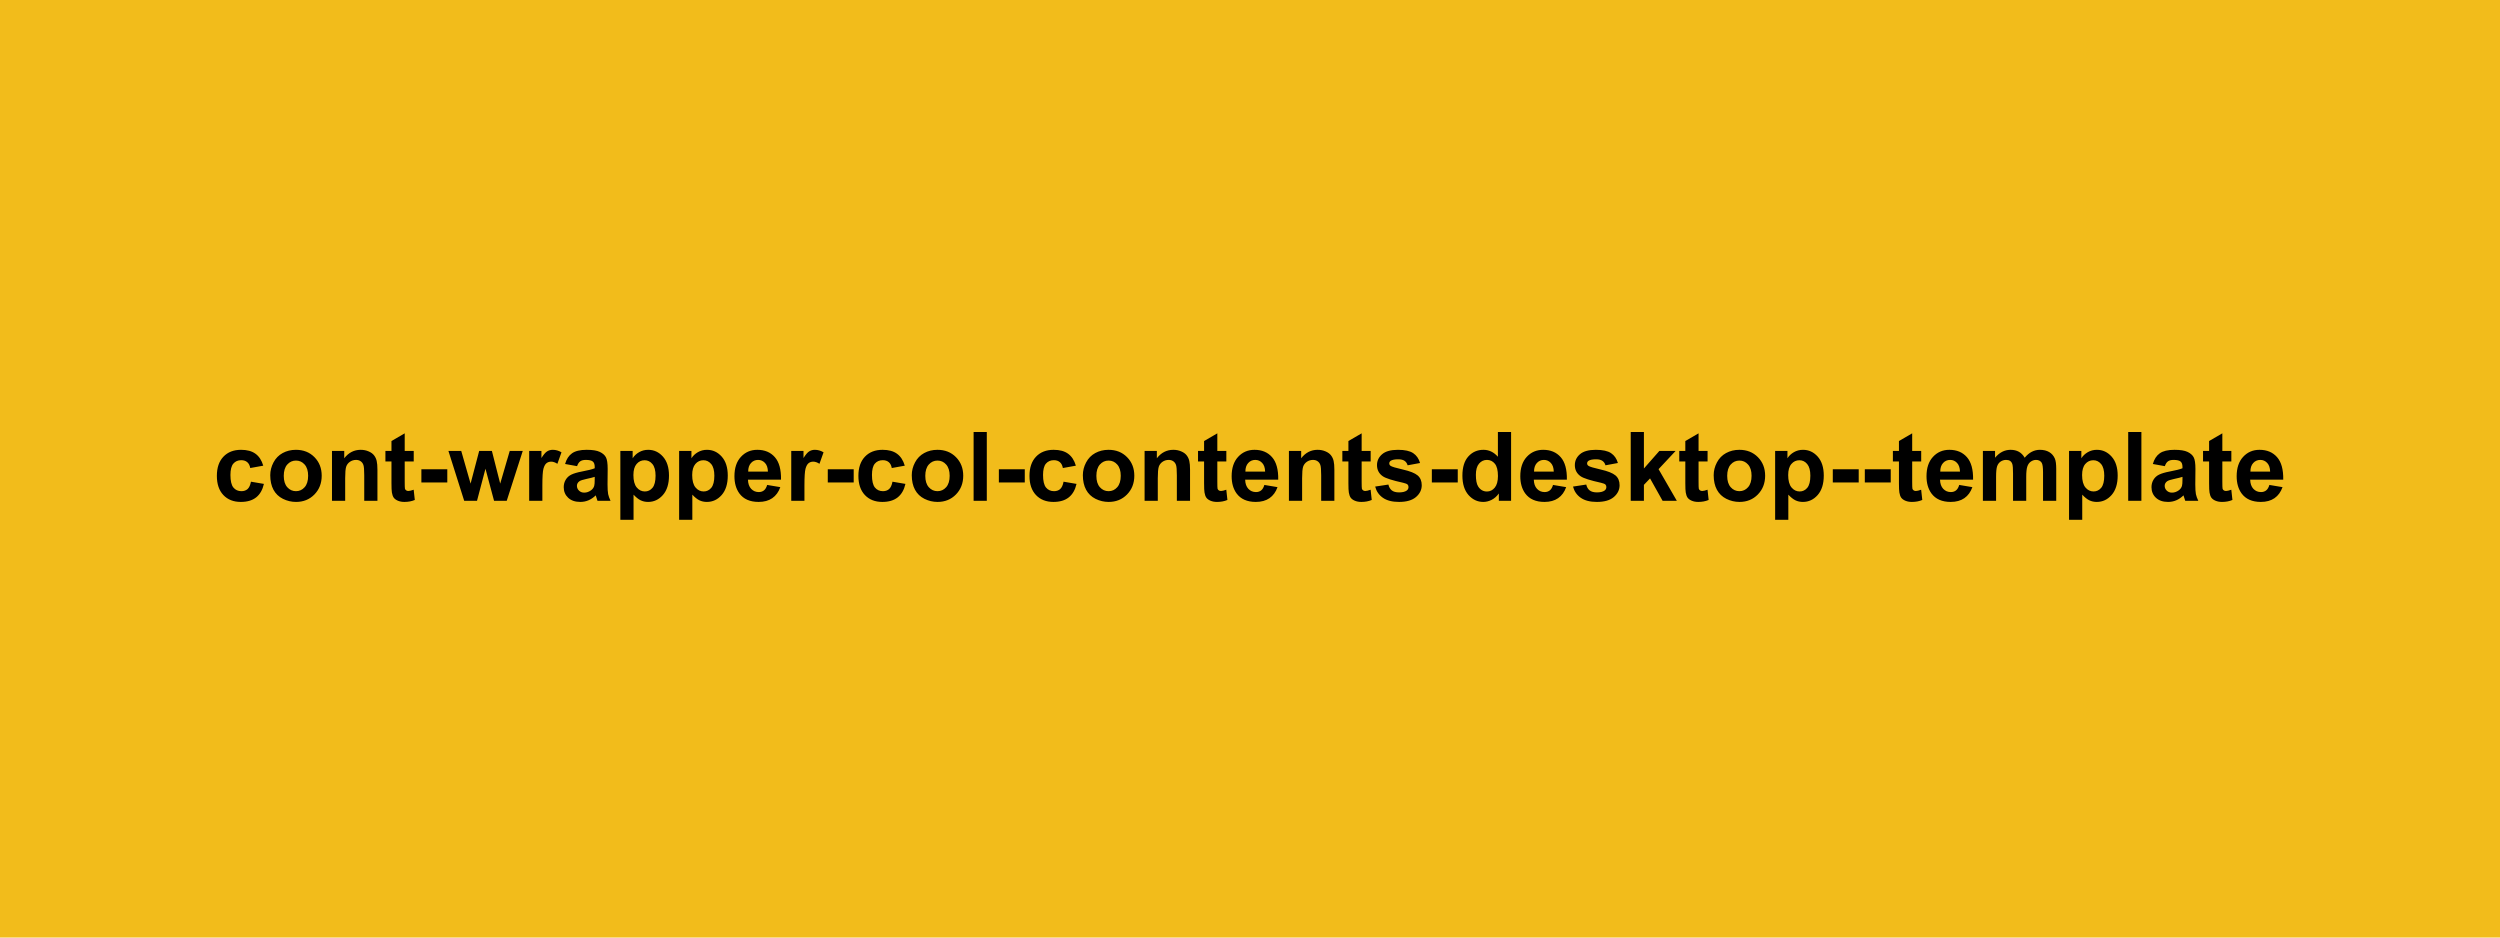 <svg width="624" height="234" viewBox="0 0 624 234" fill="none" xmlns="http://www.w3.org/2000/svg">
<rect width="624" height="234" fill="#F2BC1B"/>
<path d="M65.707 116.234L62.461 116.82C62.352 116.172 62.102 115.684 61.711 115.355C61.328 115.027 60.828 114.863 60.211 114.863C59.391 114.863 58.734 115.148 58.242 115.719C57.758 116.281 57.516 117.227 57.516 118.555C57.516 120.031 57.762 121.074 58.254 121.684C58.754 122.293 59.422 122.598 60.258 122.598C60.883 122.598 61.395 122.422 61.793 122.07C62.191 121.711 62.473 121.098 62.637 120.23L65.871 120.781C65.535 122.266 64.891 123.387 63.938 124.145C62.984 124.902 61.707 125.281 60.105 125.281C58.285 125.281 56.832 124.707 55.746 123.559C54.668 122.41 54.129 120.82 54.129 118.789C54.129 116.734 54.672 115.137 55.758 113.996C56.844 112.848 58.312 112.273 60.164 112.273C61.68 112.273 62.883 112.602 63.773 113.258C64.672 113.906 65.316 114.898 65.707 116.234ZM67.453 118.602C67.453 117.508 67.723 116.449 68.262 115.426C68.801 114.402 69.562 113.621 70.547 113.082C71.539 112.543 72.644 112.273 73.863 112.273C75.746 112.273 77.289 112.887 78.492 114.113C79.695 115.332 80.297 116.875 80.297 118.742C80.297 120.625 79.688 122.188 78.469 123.43C77.258 124.664 75.731 125.281 73.887 125.281C72.746 125.281 71.656 125.023 70.617 124.508C69.586 123.992 68.801 123.238 68.262 122.246C67.723 121.246 67.453 120.031 67.453 118.602ZM70.828 118.777C70.828 120.012 71.121 120.957 71.707 121.613C72.293 122.27 73.016 122.598 73.875 122.598C74.734 122.598 75.453 122.27 76.031 121.613C76.617 120.957 76.91 120.004 76.91 118.754C76.91 117.535 76.617 116.598 76.031 115.941C75.453 115.285 74.734 114.957 73.875 114.957C73.016 114.957 72.293 115.285 71.707 115.941C71.121 116.598 70.828 117.543 70.828 118.777ZM94.207 125H90.914V118.648C90.914 117.305 90.844 116.438 90.703 116.047C90.562 115.648 90.332 115.34 90.012 115.121C89.699 114.902 89.32 114.793 88.875 114.793C88.305 114.793 87.793 114.949 87.34 115.262C86.887 115.574 86.574 115.988 86.402 116.504C86.238 117.02 86.156 117.973 86.156 119.363V125H82.863V112.555H85.922V114.383C87.008 112.977 88.375 112.273 90.023 112.273C90.75 112.273 91.414 112.406 92.016 112.672C92.617 112.93 93.07 113.262 93.375 113.668C93.688 114.074 93.902 114.535 94.019 115.051C94.144 115.566 94.207 116.305 94.207 117.266V125ZM103.266 112.555V115.18H101.016V120.195C101.016 121.211 101.035 121.805 101.074 121.977C101.121 122.141 101.219 122.277 101.367 122.387C101.523 122.496 101.711 122.551 101.93 122.551C102.234 122.551 102.676 122.445 103.254 122.234L103.535 124.789C102.77 125.117 101.902 125.281 100.934 125.281C100.34 125.281 99.805 125.184 99.328 124.988C98.852 124.785 98.5 124.527 98.273 124.215C98.055 123.895 97.902 123.465 97.816 122.926C97.746 122.543 97.711 121.77 97.711 120.605V115.18H96.199V112.555H97.711V110.082L101.016 108.16V112.555H103.266ZM105.176 120.418V117.125H111.645V120.418H105.176ZM115.863 125L111.926 112.555H115.125L117.457 120.711L119.602 112.555H122.777L124.852 120.711L127.23 112.555H130.477L126.48 125H123.316L121.172 116.996L119.062 125H115.863ZM135.375 125H132.082V112.555H135.141V114.324C135.664 113.488 136.133 112.938 136.547 112.672C136.969 112.406 137.445 112.273 137.977 112.273C138.727 112.273 139.449 112.48 140.145 112.895L139.125 115.766C138.57 115.406 138.055 115.227 137.578 115.227C137.117 115.227 136.727 115.355 136.406 115.613C136.086 115.863 135.832 116.32 135.645 116.984C135.465 117.648 135.375 119.039 135.375 121.156V125ZM144.035 116.352L141.047 115.812C141.383 114.609 141.961 113.719 142.781 113.141C143.602 112.562 144.82 112.273 146.438 112.273C147.906 112.273 149 112.449 149.719 112.801C150.438 113.145 150.941 113.586 151.23 114.125C151.527 114.656 151.676 115.637 151.676 117.066L151.641 120.91C151.641 122.004 151.691 122.812 151.793 123.336C151.902 123.852 152.102 124.406 152.391 125H149.133C149.047 124.781 148.941 124.457 148.816 124.027C148.762 123.832 148.723 123.703 148.699 123.641C148.137 124.188 147.535 124.598 146.895 124.871C146.254 125.145 145.57 125.281 144.844 125.281C143.562 125.281 142.551 124.934 141.809 124.238C141.074 123.543 140.707 122.664 140.707 121.602C140.707 120.898 140.875 120.273 141.211 119.727C141.547 119.172 142.016 118.75 142.617 118.461C143.227 118.164 144.102 117.906 145.242 117.688C146.781 117.398 147.848 117.129 148.441 116.879V116.551C148.441 115.918 148.285 115.469 147.973 115.203C147.66 114.93 147.07 114.793 146.203 114.793C145.617 114.793 145.16 114.91 144.832 115.145C144.504 115.371 144.238 115.773 144.035 116.352ZM148.441 119.023C148.02 119.164 147.352 119.332 146.438 119.527C145.523 119.723 144.926 119.914 144.645 120.102C144.215 120.406 144 120.793 144 121.262C144 121.723 144.172 122.121 144.516 122.457C144.859 122.793 145.297 122.961 145.828 122.961C146.422 122.961 146.988 122.766 147.527 122.375C147.926 122.078 148.188 121.715 148.312 121.285C148.398 121.004 148.441 120.469 148.441 119.68V119.023ZM154.84 112.555H157.91V114.383C158.309 113.758 158.848 113.25 159.527 112.859C160.207 112.469 160.961 112.273 161.789 112.273C163.234 112.273 164.461 112.84 165.469 113.973C166.477 115.105 166.98 116.684 166.98 118.707C166.98 120.785 166.473 122.402 165.457 123.559C164.441 124.707 163.211 125.281 161.766 125.281C161.078 125.281 160.453 125.145 159.891 124.871C159.336 124.598 158.75 124.129 158.133 123.465V129.734H154.84V112.555ZM158.098 118.566C158.098 119.965 158.375 121 158.93 121.672C159.484 122.336 160.16 122.668 160.957 122.668C161.723 122.668 162.359 122.363 162.867 121.754C163.375 121.137 163.629 120.129 163.629 118.73C163.629 117.426 163.367 116.457 162.844 115.824C162.32 115.191 161.672 114.875 160.898 114.875C160.094 114.875 159.426 115.188 158.895 115.812C158.363 116.43 158.098 117.348 158.098 118.566ZM169.512 112.555H172.582V114.383C172.98 113.758 173.52 113.25 174.199 112.859C174.879 112.469 175.633 112.273 176.461 112.273C177.906 112.273 179.133 112.84 180.141 113.973C181.148 115.105 181.652 116.684 181.652 118.707C181.652 120.785 181.145 122.402 180.129 123.559C179.113 124.707 177.883 125.281 176.438 125.281C175.75 125.281 175.125 125.145 174.562 124.871C174.008 124.598 173.422 124.129 172.805 123.465V129.734H169.512V112.555ZM172.77 118.566C172.77 119.965 173.047 121 173.602 121.672C174.156 122.336 174.832 122.668 175.629 122.668C176.395 122.668 177.031 122.363 177.539 121.754C178.047 121.137 178.301 120.129 178.301 118.73C178.301 117.426 178.039 116.457 177.516 115.824C176.992 115.191 176.344 114.875 175.57 114.875C174.766 114.875 174.098 115.188 173.566 115.812C173.035 116.43 172.77 117.348 172.77 118.566ZM191.484 121.039L194.766 121.59C194.344 122.793 193.676 123.711 192.762 124.344C191.855 124.969 190.719 125.281 189.352 125.281C187.188 125.281 185.586 124.574 184.547 123.16C183.727 122.027 183.316 120.598 183.316 118.871C183.316 116.809 183.855 115.195 184.934 114.031C186.012 112.859 187.375 112.273 189.023 112.273C190.875 112.273 192.336 112.887 193.406 114.113C194.477 115.332 194.988 117.203 194.941 119.727H186.691C186.715 120.703 186.98 121.465 187.488 122.012C187.996 122.551 188.629 122.82 189.387 122.82C189.902 122.82 190.336 122.68 190.688 122.398C191.039 122.117 191.305 121.664 191.484 121.039ZM191.672 117.711C191.648 116.758 191.402 116.035 190.934 115.543C190.465 115.043 189.895 114.793 189.223 114.793C188.504 114.793 187.91 115.055 187.441 115.578C186.973 116.102 186.742 116.812 186.75 117.711H191.672ZM200.789 125H197.496V112.555H200.555V114.324C201.078 113.488 201.547 112.938 201.961 112.672C202.383 112.406 202.859 112.273 203.391 112.273C204.141 112.273 204.863 112.48 205.559 112.895L204.539 115.766C203.984 115.406 203.469 115.227 202.992 115.227C202.531 115.227 202.141 115.355 201.82 115.613C201.5 115.863 201.246 116.32 201.059 116.984C200.879 117.648 200.789 119.039 200.789 121.156V125ZM206.613 120.418V117.125H213.082V120.418H206.613ZM225.832 116.234L222.586 116.82C222.477 116.172 222.227 115.684 221.836 115.355C221.453 115.027 220.953 114.863 220.336 114.863C219.516 114.863 218.859 115.148 218.367 115.719C217.883 116.281 217.641 117.227 217.641 118.555C217.641 120.031 217.887 121.074 218.379 121.684C218.879 122.293 219.547 122.598 220.383 122.598C221.008 122.598 221.52 122.422 221.918 122.07C222.316 121.711 222.598 121.098 222.762 120.23L225.996 120.781C225.66 122.266 225.016 123.387 224.062 124.145C223.109 124.902 221.832 125.281 220.23 125.281C218.41 125.281 216.957 124.707 215.871 123.559C214.793 122.41 214.254 120.82 214.254 118.789C214.254 116.734 214.797 115.137 215.883 113.996C216.969 112.848 218.438 112.273 220.289 112.273C221.805 112.273 223.008 112.602 223.898 113.258C224.797 113.906 225.441 114.898 225.832 116.234ZM227.578 118.602C227.578 117.508 227.848 116.449 228.387 115.426C228.926 114.402 229.688 113.621 230.672 113.082C231.664 112.543 232.77 112.273 233.988 112.273C235.871 112.273 237.414 112.887 238.617 114.113C239.82 115.332 240.422 116.875 240.422 118.742C240.422 120.625 239.812 122.188 238.594 123.43C237.383 124.664 235.855 125.281 234.012 125.281C232.871 125.281 231.781 125.023 230.742 124.508C229.711 123.992 228.926 123.238 228.387 122.246C227.848 121.246 227.578 120.031 227.578 118.602ZM230.953 118.777C230.953 120.012 231.246 120.957 231.832 121.613C232.418 122.27 233.141 122.598 234 122.598C234.859 122.598 235.578 122.27 236.156 121.613C236.742 120.957 237.035 120.004 237.035 118.754C237.035 117.535 236.742 116.598 236.156 115.941C235.578 115.285 234.859 114.957 234 114.957C233.141 114.957 232.418 115.285 231.832 115.941C231.246 116.598 230.953 117.543 230.953 118.777ZM243.012 125V107.82H246.305V125H243.012ZM249.316 120.418V117.125H255.785V120.418H249.316ZM268.535 116.234L265.289 116.82C265.18 116.172 264.93 115.684 264.539 115.355C264.156 115.027 263.656 114.863 263.039 114.863C262.219 114.863 261.562 115.148 261.07 115.719C260.586 116.281 260.344 117.227 260.344 118.555C260.344 120.031 260.59 121.074 261.082 121.684C261.582 122.293 262.25 122.598 263.086 122.598C263.711 122.598 264.223 122.422 264.621 122.07C265.02 121.711 265.301 121.098 265.465 120.23L268.699 120.781C268.363 122.266 267.719 123.387 266.766 124.145C265.812 124.902 264.535 125.281 262.934 125.281C261.113 125.281 259.66 124.707 258.574 123.559C257.496 122.41 256.957 120.82 256.957 118.789C256.957 116.734 257.5 115.137 258.586 113.996C259.672 112.848 261.141 112.273 262.992 112.273C264.508 112.273 265.711 112.602 266.602 113.258C267.5 113.906 268.145 114.898 268.535 116.234ZM270.281 118.602C270.281 117.508 270.551 116.449 271.09 115.426C271.629 114.402 272.391 113.621 273.375 113.082C274.367 112.543 275.473 112.273 276.691 112.273C278.574 112.273 280.117 112.887 281.32 114.113C282.523 115.332 283.125 116.875 283.125 118.742C283.125 120.625 282.516 122.188 281.297 123.43C280.086 124.664 278.559 125.281 276.715 125.281C275.574 125.281 274.484 125.023 273.445 124.508C272.414 123.992 271.629 123.238 271.09 122.246C270.551 121.246 270.281 120.031 270.281 118.602ZM273.656 118.777C273.656 120.012 273.949 120.957 274.535 121.613C275.121 122.27 275.844 122.598 276.703 122.598C277.562 122.598 278.281 122.27 278.859 121.613C279.445 120.957 279.738 120.004 279.738 118.754C279.738 117.535 279.445 116.598 278.859 115.941C278.281 115.285 277.562 114.957 276.703 114.957C275.844 114.957 275.121 115.285 274.535 115.941C273.949 116.598 273.656 117.543 273.656 118.777ZM297.035 125H293.742V118.648C293.742 117.305 293.672 116.438 293.531 116.047C293.391 115.648 293.16 115.34 292.84 115.121C292.527 114.902 292.148 114.793 291.703 114.793C291.133 114.793 290.621 114.949 290.168 115.262C289.715 115.574 289.402 115.988 289.23 116.504C289.066 117.02 288.984 117.973 288.984 119.363V125H285.691V112.555H288.75V114.383C289.836 112.977 291.203 112.273 292.852 112.273C293.578 112.273 294.242 112.406 294.844 112.672C295.445 112.93 295.898 113.262 296.203 113.668C296.516 114.074 296.73 114.535 296.848 115.051C296.973 115.566 297.035 116.305 297.035 117.266V125ZM306.094 112.555V115.18H303.844V120.195C303.844 121.211 303.863 121.805 303.902 121.977C303.949 122.141 304.047 122.277 304.195 122.387C304.352 122.496 304.539 122.551 304.758 122.551C305.062 122.551 305.504 122.445 306.082 122.234L306.363 124.789C305.598 125.117 304.73 125.281 303.762 125.281C303.168 125.281 302.633 125.184 302.156 124.988C301.68 124.785 301.328 124.527 301.102 124.215C300.883 123.895 300.73 123.465 300.645 122.926C300.574 122.543 300.539 121.77 300.539 120.605V115.18H299.027V112.555H300.539V110.082L303.844 108.16V112.555H306.094ZM315.586 121.039L318.867 121.59C318.445 122.793 317.777 123.711 316.863 124.344C315.957 124.969 314.82 125.281 313.453 125.281C311.289 125.281 309.688 124.574 308.648 123.16C307.828 122.027 307.418 120.598 307.418 118.871C307.418 116.809 307.957 115.195 309.035 114.031C310.113 112.859 311.477 112.273 313.125 112.273C314.977 112.273 316.438 112.887 317.508 114.113C318.578 115.332 319.09 117.203 319.043 119.727H310.793C310.816 120.703 311.082 121.465 311.59 122.012C312.098 122.551 312.73 122.82 313.488 122.82C314.004 122.82 314.438 122.68 314.789 122.398C315.141 122.117 315.406 121.664 315.586 121.039ZM315.773 117.711C315.75 116.758 315.504 116.035 315.035 115.543C314.566 115.043 313.996 114.793 313.324 114.793C312.605 114.793 312.012 115.055 311.543 115.578C311.074 116.102 310.844 116.812 310.852 117.711H315.773ZM333.059 125H329.766V118.648C329.766 117.305 329.695 116.438 329.555 116.047C329.414 115.648 329.184 115.34 328.863 115.121C328.551 114.902 328.172 114.793 327.727 114.793C327.156 114.793 326.645 114.949 326.191 115.262C325.738 115.574 325.426 115.988 325.254 116.504C325.09 117.02 325.008 117.973 325.008 119.363V125H321.715V112.555H324.773V114.383C325.859 112.977 327.227 112.273 328.875 112.273C329.602 112.273 330.266 112.406 330.867 112.672C331.469 112.93 331.922 113.262 332.227 113.668C332.539 114.074 332.754 114.535 332.871 115.051C332.996 115.566 333.059 116.305 333.059 117.266V125ZM342.117 112.555V115.18H339.867V120.195C339.867 121.211 339.887 121.805 339.926 121.977C339.973 122.141 340.07 122.277 340.219 122.387C340.375 122.496 340.562 122.551 340.781 122.551C341.086 122.551 341.527 122.445 342.105 122.234L342.387 124.789C341.621 125.117 340.754 125.281 339.785 125.281C339.191 125.281 338.656 125.184 338.18 124.988C337.703 124.785 337.352 124.527 337.125 124.215C336.906 123.895 336.754 123.465 336.668 122.926C336.598 122.543 336.562 121.77 336.562 120.605V115.18H335.051V112.555H336.562V110.082L339.867 108.16V112.555H342.117ZM343.242 121.449L346.547 120.945C346.688 121.586 346.973 122.074 347.402 122.41C347.832 122.738 348.434 122.902 349.207 122.902C350.059 122.902 350.699 122.746 351.129 122.434C351.418 122.215 351.562 121.922 351.562 121.555C351.562 121.305 351.484 121.098 351.328 120.934C351.164 120.777 350.797 120.633 350.227 120.5C347.57 119.914 345.887 119.379 345.176 118.895C344.191 118.223 343.699 117.289 343.699 116.094C343.699 115.016 344.125 114.109 344.977 113.375C345.828 112.641 347.148 112.273 348.938 112.273C350.641 112.273 351.906 112.551 352.734 113.105C353.562 113.66 354.133 114.48 354.445 115.566L351.34 116.141C351.207 115.656 350.953 115.285 350.578 115.027C350.211 114.77 349.684 114.641 348.996 114.641C348.129 114.641 347.508 114.762 347.133 115.004C346.883 115.176 346.758 115.398 346.758 115.672C346.758 115.906 346.867 116.105 347.086 116.27C347.383 116.488 348.406 116.797 350.156 117.195C351.914 117.594 353.141 118.082 353.836 118.66C354.523 119.246 354.867 120.062 354.867 121.109C354.867 122.25 354.391 123.23 353.438 124.051C352.484 124.871 351.074 125.281 349.207 125.281C347.512 125.281 346.168 124.938 345.176 124.25C344.191 123.562 343.547 122.629 343.242 121.449ZM357.387 120.418V117.125H363.855V120.418H357.387ZM377.168 125H374.109V123.172C373.602 123.883 373 124.414 372.305 124.766C371.617 125.109 370.922 125.281 370.219 125.281C368.789 125.281 367.562 124.707 366.539 123.559C365.523 122.402 365.016 120.793 365.016 118.73C365.016 116.621 365.512 115.02 366.504 113.926C367.496 112.824 368.75 112.273 370.266 112.273C371.656 112.273 372.859 112.852 373.875 114.008V107.82H377.168V125ZM368.379 118.508C368.379 119.836 368.562 120.797 368.93 121.391C369.461 122.25 370.203 122.68 371.156 122.68C371.914 122.68 372.559 122.359 373.09 121.719C373.621 121.07 373.887 120.105 373.887 118.824C373.887 117.395 373.629 116.367 373.113 115.742C372.598 115.109 371.938 114.793 371.133 114.793C370.352 114.793 369.695 115.105 369.164 115.73C368.641 116.348 368.379 117.273 368.379 118.508ZM387.633 121.039L390.914 121.59C390.492 122.793 389.824 123.711 388.91 124.344C388.004 124.969 386.867 125.281 385.5 125.281C383.336 125.281 381.734 124.574 380.695 123.16C379.875 122.027 379.465 120.598 379.465 118.871C379.465 116.809 380.004 115.195 381.082 114.031C382.16 112.859 383.523 112.273 385.172 112.273C387.023 112.273 388.484 112.887 389.555 114.113C390.625 115.332 391.137 117.203 391.09 119.727H382.84C382.863 120.703 383.129 121.465 383.637 122.012C384.145 122.551 384.777 122.82 385.535 122.82C386.051 122.82 386.484 122.68 386.836 122.398C387.188 122.117 387.453 121.664 387.633 121.039ZM387.82 117.711C387.797 116.758 387.551 116.035 387.082 115.543C386.613 115.043 386.043 114.793 385.371 114.793C384.652 114.793 384.059 115.055 383.59 115.578C383.121 116.102 382.891 116.812 382.898 117.711H387.82ZM392.625 121.449L395.93 120.945C396.07 121.586 396.355 122.074 396.785 122.41C397.215 122.738 397.816 122.902 398.59 122.902C399.441 122.902 400.082 122.746 400.512 122.434C400.801 122.215 400.945 121.922 400.945 121.555C400.945 121.305 400.867 121.098 400.711 120.934C400.547 120.777 400.18 120.633 399.609 120.5C396.953 119.914 395.27 119.379 394.559 118.895C393.574 118.223 393.082 117.289 393.082 116.094C393.082 115.016 393.508 114.109 394.359 113.375C395.211 112.641 396.531 112.273 398.32 112.273C400.023 112.273 401.289 112.551 402.117 113.105C402.945 113.66 403.516 114.48 403.828 115.566L400.723 116.141C400.59 115.656 400.336 115.285 399.961 115.027C399.594 114.77 399.066 114.641 398.379 114.641C397.512 114.641 396.891 114.762 396.516 115.004C396.266 115.176 396.141 115.398 396.141 115.672C396.141 115.906 396.25 116.105 396.469 116.27C396.766 116.488 397.789 116.797 399.539 117.195C401.297 117.594 402.523 118.082 403.219 118.66C403.906 119.246 404.25 120.062 404.25 121.109C404.25 122.25 403.773 123.23 402.82 124.051C401.867 124.871 400.457 125.281 398.59 125.281C396.895 125.281 395.551 124.938 394.559 124.25C393.574 123.562 392.93 122.629 392.625 121.449ZM407.027 125V107.82H410.32V116.938L414.176 112.555H418.23L413.977 117.102L418.535 125H414.984L411.855 119.41L410.32 121.016V125H407.027ZM426.211 112.555V115.18H423.961V120.195C423.961 121.211 423.98 121.805 424.02 121.977C424.066 122.141 424.164 122.277 424.312 122.387C424.469 122.496 424.656 122.551 424.875 122.551C425.18 122.551 425.621 122.445 426.199 122.234L426.48 124.789C425.715 125.117 424.848 125.281 423.879 125.281C423.285 125.281 422.75 125.184 422.273 124.988C421.797 124.785 421.445 124.527 421.219 124.215C421 123.895 420.848 123.465 420.762 122.926C420.691 122.543 420.656 121.77 420.656 120.605V115.18H419.145V112.555H420.656V110.082L423.961 108.16V112.555H426.211ZM427.734 118.602C427.734 117.508 428.004 116.449 428.543 115.426C429.082 114.402 429.844 113.621 430.828 113.082C431.82 112.543 432.926 112.273 434.145 112.273C436.027 112.273 437.57 112.887 438.773 114.113C439.977 115.332 440.578 116.875 440.578 118.742C440.578 120.625 439.969 122.188 438.75 123.43C437.539 124.664 436.012 125.281 434.168 125.281C433.027 125.281 431.938 125.023 430.898 124.508C429.867 123.992 429.082 123.238 428.543 122.246C428.004 121.246 427.734 120.031 427.734 118.602ZM431.109 118.777C431.109 120.012 431.402 120.957 431.988 121.613C432.574 122.27 433.297 122.598 434.156 122.598C435.016 122.598 435.734 122.27 436.312 121.613C436.898 120.957 437.191 120.004 437.191 118.754C437.191 117.535 436.898 116.598 436.312 115.941C435.734 115.285 435.016 114.957 434.156 114.957C433.297 114.957 432.574 115.285 431.988 115.941C431.402 116.598 431.109 117.543 431.109 118.777ZM443.074 112.555H446.145V114.383C446.543 113.758 447.082 113.25 447.762 112.859C448.441 112.469 449.195 112.273 450.023 112.273C451.469 112.273 452.695 112.84 453.703 113.973C454.711 115.105 455.215 116.684 455.215 118.707C455.215 120.785 454.707 122.402 453.691 123.559C452.676 124.707 451.445 125.281 450 125.281C449.312 125.281 448.688 125.145 448.125 124.871C447.57 124.598 446.984 124.129 446.367 123.465V129.734H443.074V112.555ZM446.332 118.566C446.332 119.965 446.609 121 447.164 121.672C447.719 122.336 448.395 122.668 449.191 122.668C449.957 122.668 450.594 122.363 451.102 121.754C451.609 121.137 451.863 120.129 451.863 118.73C451.863 117.426 451.602 116.457 451.078 115.824C450.555 115.191 449.906 114.875 449.133 114.875C448.328 114.875 447.66 115.188 447.129 115.812C446.598 116.43 446.332 117.348 446.332 118.566ZM457.465 120.418V117.125H463.934V120.418H457.465ZM465.457 120.418V117.125H471.926V120.418H465.457ZM479.531 112.555V115.18H477.281V120.195C477.281 121.211 477.301 121.805 477.34 121.977C477.387 122.141 477.484 122.277 477.633 122.387C477.789 122.496 477.977 122.551 478.195 122.551C478.5 122.551 478.941 122.445 479.52 122.234L479.801 124.789C479.035 125.117 478.168 125.281 477.199 125.281C476.605 125.281 476.07 125.184 475.594 124.988C475.117 124.785 474.766 124.527 474.539 124.215C474.32 123.895 474.168 123.465 474.082 122.926C474.012 122.543 473.977 121.77 473.977 120.605V115.18H472.465V112.555H473.977V110.082L477.281 108.16V112.555H479.531ZM489.023 121.039L492.305 121.59C491.883 122.793 491.215 123.711 490.301 124.344C489.395 124.969 488.258 125.281 486.891 125.281C484.727 125.281 483.125 124.574 482.086 123.16C481.266 122.027 480.855 120.598 480.855 118.871C480.855 116.809 481.395 115.195 482.473 114.031C483.551 112.859 484.914 112.273 486.562 112.273C488.414 112.273 489.875 112.887 490.945 114.113C492.016 115.332 492.527 117.203 492.48 119.727H484.23C484.254 120.703 484.52 121.465 485.027 122.012C485.535 122.551 486.168 122.82 486.926 122.82C487.441 122.82 487.875 122.68 488.227 122.398C488.578 122.117 488.844 121.664 489.023 121.039ZM489.211 117.711C489.188 116.758 488.941 116.035 488.473 115.543C488.004 115.043 487.434 114.793 486.762 114.793C486.043 114.793 485.449 115.055 484.98 115.578C484.512 116.102 484.281 116.812 484.289 117.711H489.211ZM494.93 112.555H497.965V114.254C499.051 112.934 500.344 112.273 501.844 112.273C502.641 112.273 503.332 112.438 503.918 112.766C504.504 113.094 504.984 113.59 505.359 114.254C505.906 113.59 506.496 113.094 507.129 112.766C507.762 112.438 508.438 112.273 509.156 112.273C510.07 112.273 510.844 112.461 511.477 112.836C512.109 113.203 512.582 113.746 512.895 114.465C513.121 114.996 513.234 115.855 513.234 117.043V125H509.941V117.887C509.941 116.652 509.828 115.855 509.602 115.496C509.297 115.027 508.828 114.793 508.195 114.793C507.734 114.793 507.301 114.934 506.895 115.215C506.488 115.496 506.195 115.91 506.016 116.457C505.836 116.996 505.746 117.852 505.746 119.023V125H502.453V118.18C502.453 116.969 502.395 116.188 502.277 115.836C502.16 115.484 501.977 115.223 501.727 115.051C501.484 114.879 501.152 114.793 500.73 114.793C500.223 114.793 499.766 114.93 499.359 115.203C498.953 115.477 498.66 115.871 498.48 116.387C498.309 116.902 498.223 117.758 498.223 118.953V125H494.93V112.555ZM516.434 112.555H519.504V114.383C519.902 113.758 520.441 113.25 521.121 112.859C521.801 112.469 522.555 112.273 523.383 112.273C524.828 112.273 526.055 112.84 527.062 113.973C528.07 115.105 528.574 116.684 528.574 118.707C528.574 120.785 528.066 122.402 527.051 123.559C526.035 124.707 524.805 125.281 523.359 125.281C522.672 125.281 522.047 125.145 521.484 124.871C520.93 124.598 520.344 124.129 519.727 123.465V129.734H516.434V112.555ZM519.691 118.566C519.691 119.965 519.969 121 520.523 121.672C521.078 122.336 521.754 122.668 522.551 122.668C523.316 122.668 523.953 122.363 524.461 121.754C524.969 121.137 525.223 120.129 525.223 118.73C525.223 117.426 524.961 116.457 524.438 115.824C523.914 115.191 523.266 114.875 522.492 114.875C521.688 114.875 521.02 115.188 520.488 115.812C519.957 116.43 519.691 117.348 519.691 118.566ZM531.199 125V107.82H534.492V125H531.199ZM540.34 116.352L537.352 115.812C537.688 114.609 538.266 113.719 539.086 113.141C539.906 112.562 541.125 112.273 542.742 112.273C544.211 112.273 545.305 112.449 546.023 112.801C546.742 113.145 547.246 113.586 547.535 114.125C547.832 114.656 547.98 115.637 547.98 117.066L547.945 120.91C547.945 122.004 547.996 122.812 548.098 123.336C548.207 123.852 548.406 124.406 548.695 125H545.438C545.352 124.781 545.246 124.457 545.121 124.027C545.066 123.832 545.027 123.703 545.004 123.641C544.441 124.188 543.84 124.598 543.199 124.871C542.559 125.145 541.875 125.281 541.148 125.281C539.867 125.281 538.855 124.934 538.113 124.238C537.379 123.543 537.012 122.664 537.012 121.602C537.012 120.898 537.18 120.273 537.516 119.727C537.852 119.172 538.32 118.75 538.922 118.461C539.531 118.164 540.406 117.906 541.547 117.688C543.086 117.398 544.152 117.129 544.746 116.879V116.551C544.746 115.918 544.59 115.469 544.277 115.203C543.965 114.93 543.375 114.793 542.508 114.793C541.922 114.793 541.465 114.91 541.137 115.145C540.809 115.371 540.543 115.773 540.34 116.352ZM544.746 119.023C544.324 119.164 543.656 119.332 542.742 119.527C541.828 119.723 541.23 119.914 540.949 120.102C540.52 120.406 540.305 120.793 540.305 121.262C540.305 121.723 540.477 122.121 540.82 122.457C541.164 122.793 541.602 122.961 542.133 122.961C542.727 122.961 543.293 122.766 543.832 122.375C544.23 122.078 544.492 121.715 544.617 121.285C544.703 121.004 544.746 120.469 544.746 119.68V119.023ZM556.945 112.555V115.18H554.695V120.195C554.695 121.211 554.715 121.805 554.754 121.977C554.801 122.141 554.898 122.277 555.047 122.387C555.203 122.496 555.391 122.551 555.609 122.551C555.914 122.551 556.355 122.445 556.934 122.234L557.215 124.789C556.449 125.117 555.582 125.281 554.613 125.281C554.02 125.281 553.484 125.184 553.008 124.988C552.531 124.785 552.18 124.527 551.953 124.215C551.734 123.895 551.582 123.465 551.496 122.926C551.426 122.543 551.391 121.77 551.391 120.605V115.18H549.879V112.555H551.391V110.082L554.695 108.16V112.555H556.945ZM566.438 121.039L569.719 121.59C569.297 122.793 568.629 123.711 567.715 124.344C566.809 124.969 565.672 125.281 564.305 125.281C562.141 125.281 560.539 124.574 559.5 123.16C558.68 122.027 558.27 120.598 558.27 118.871C558.27 116.809 558.809 115.195 559.887 114.031C560.965 112.859 562.328 112.273 563.977 112.273C565.828 112.273 567.289 112.887 568.359 114.113C569.43 115.332 569.941 117.203 569.895 119.727H561.645C561.668 120.703 561.934 121.465 562.441 122.012C562.949 122.551 563.582 122.82 564.34 122.82C564.855 122.82 565.289 122.68 565.641 122.398C565.992 122.117 566.258 121.664 566.438 121.039ZM566.625 117.711C566.602 116.758 566.355 116.035 565.887 115.543C565.418 115.043 564.848 114.793 564.176 114.793C563.457 114.793 562.863 115.055 562.395 115.578C561.926 116.102 561.695 116.812 561.703 117.711H566.625Z" fill="black"/>
</svg>
